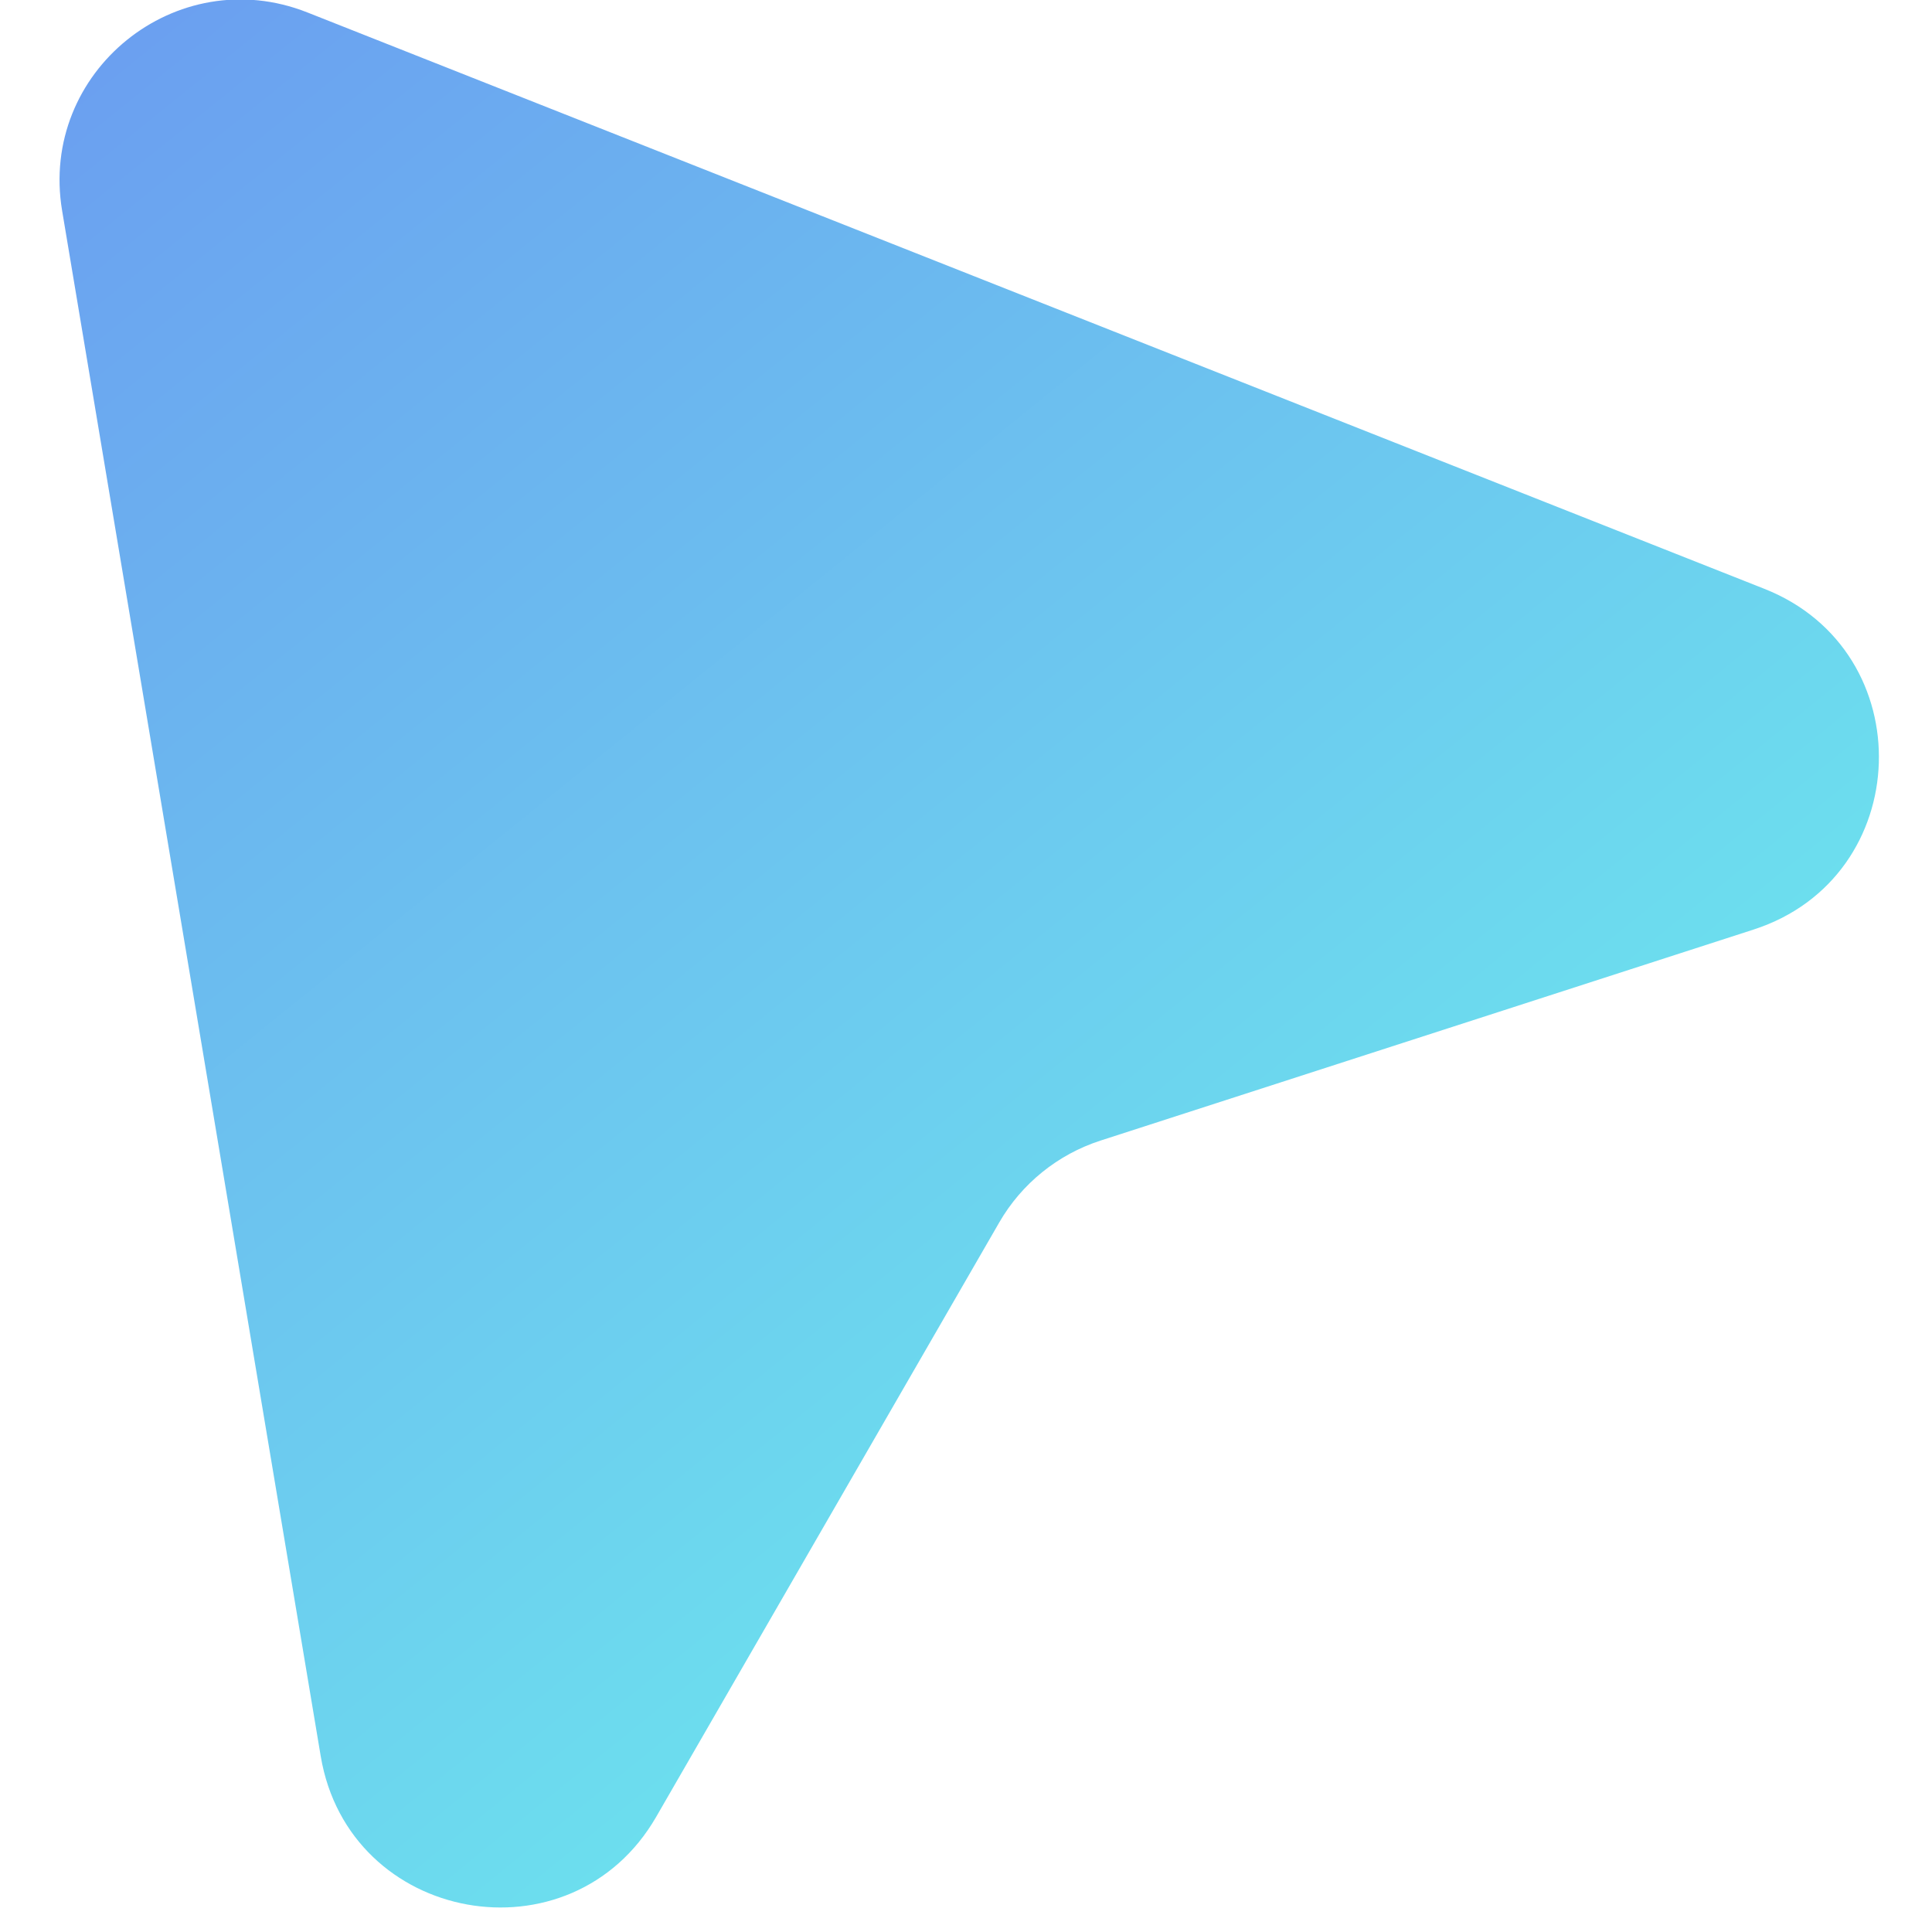 <svg width="32" height="32" viewBox="0 0 32 32" fill="none" xmlns="http://www.w3.org/2000/svg">
<path d="M1.029 3.49C0.644 1.188 2.92 -0.653 5.091 0.206L29.224 9.753C31.841 10.788 31.721 14.532 29.043 15.397L18.227 18.892C17.52 19.121 16.922 19.604 16.551 20.247L10.869 30.092C9.463 32.529 5.777 31.863 5.312 29.087L1.029 3.49Z" fill="url(#paint0_linear_230_928)"/>
<defs>
<linearGradient id="paint0_linear_230_928" x1="0.152" y1="-1.749" x2="21.844" y2="25.079" gradientUnits="userSpaceOnUse">
<stop stop-color="#6B99F0"/>
<stop offset="1" stop-color="#6CE4EE"/>
</linearGradient>
</defs>
</svg>
